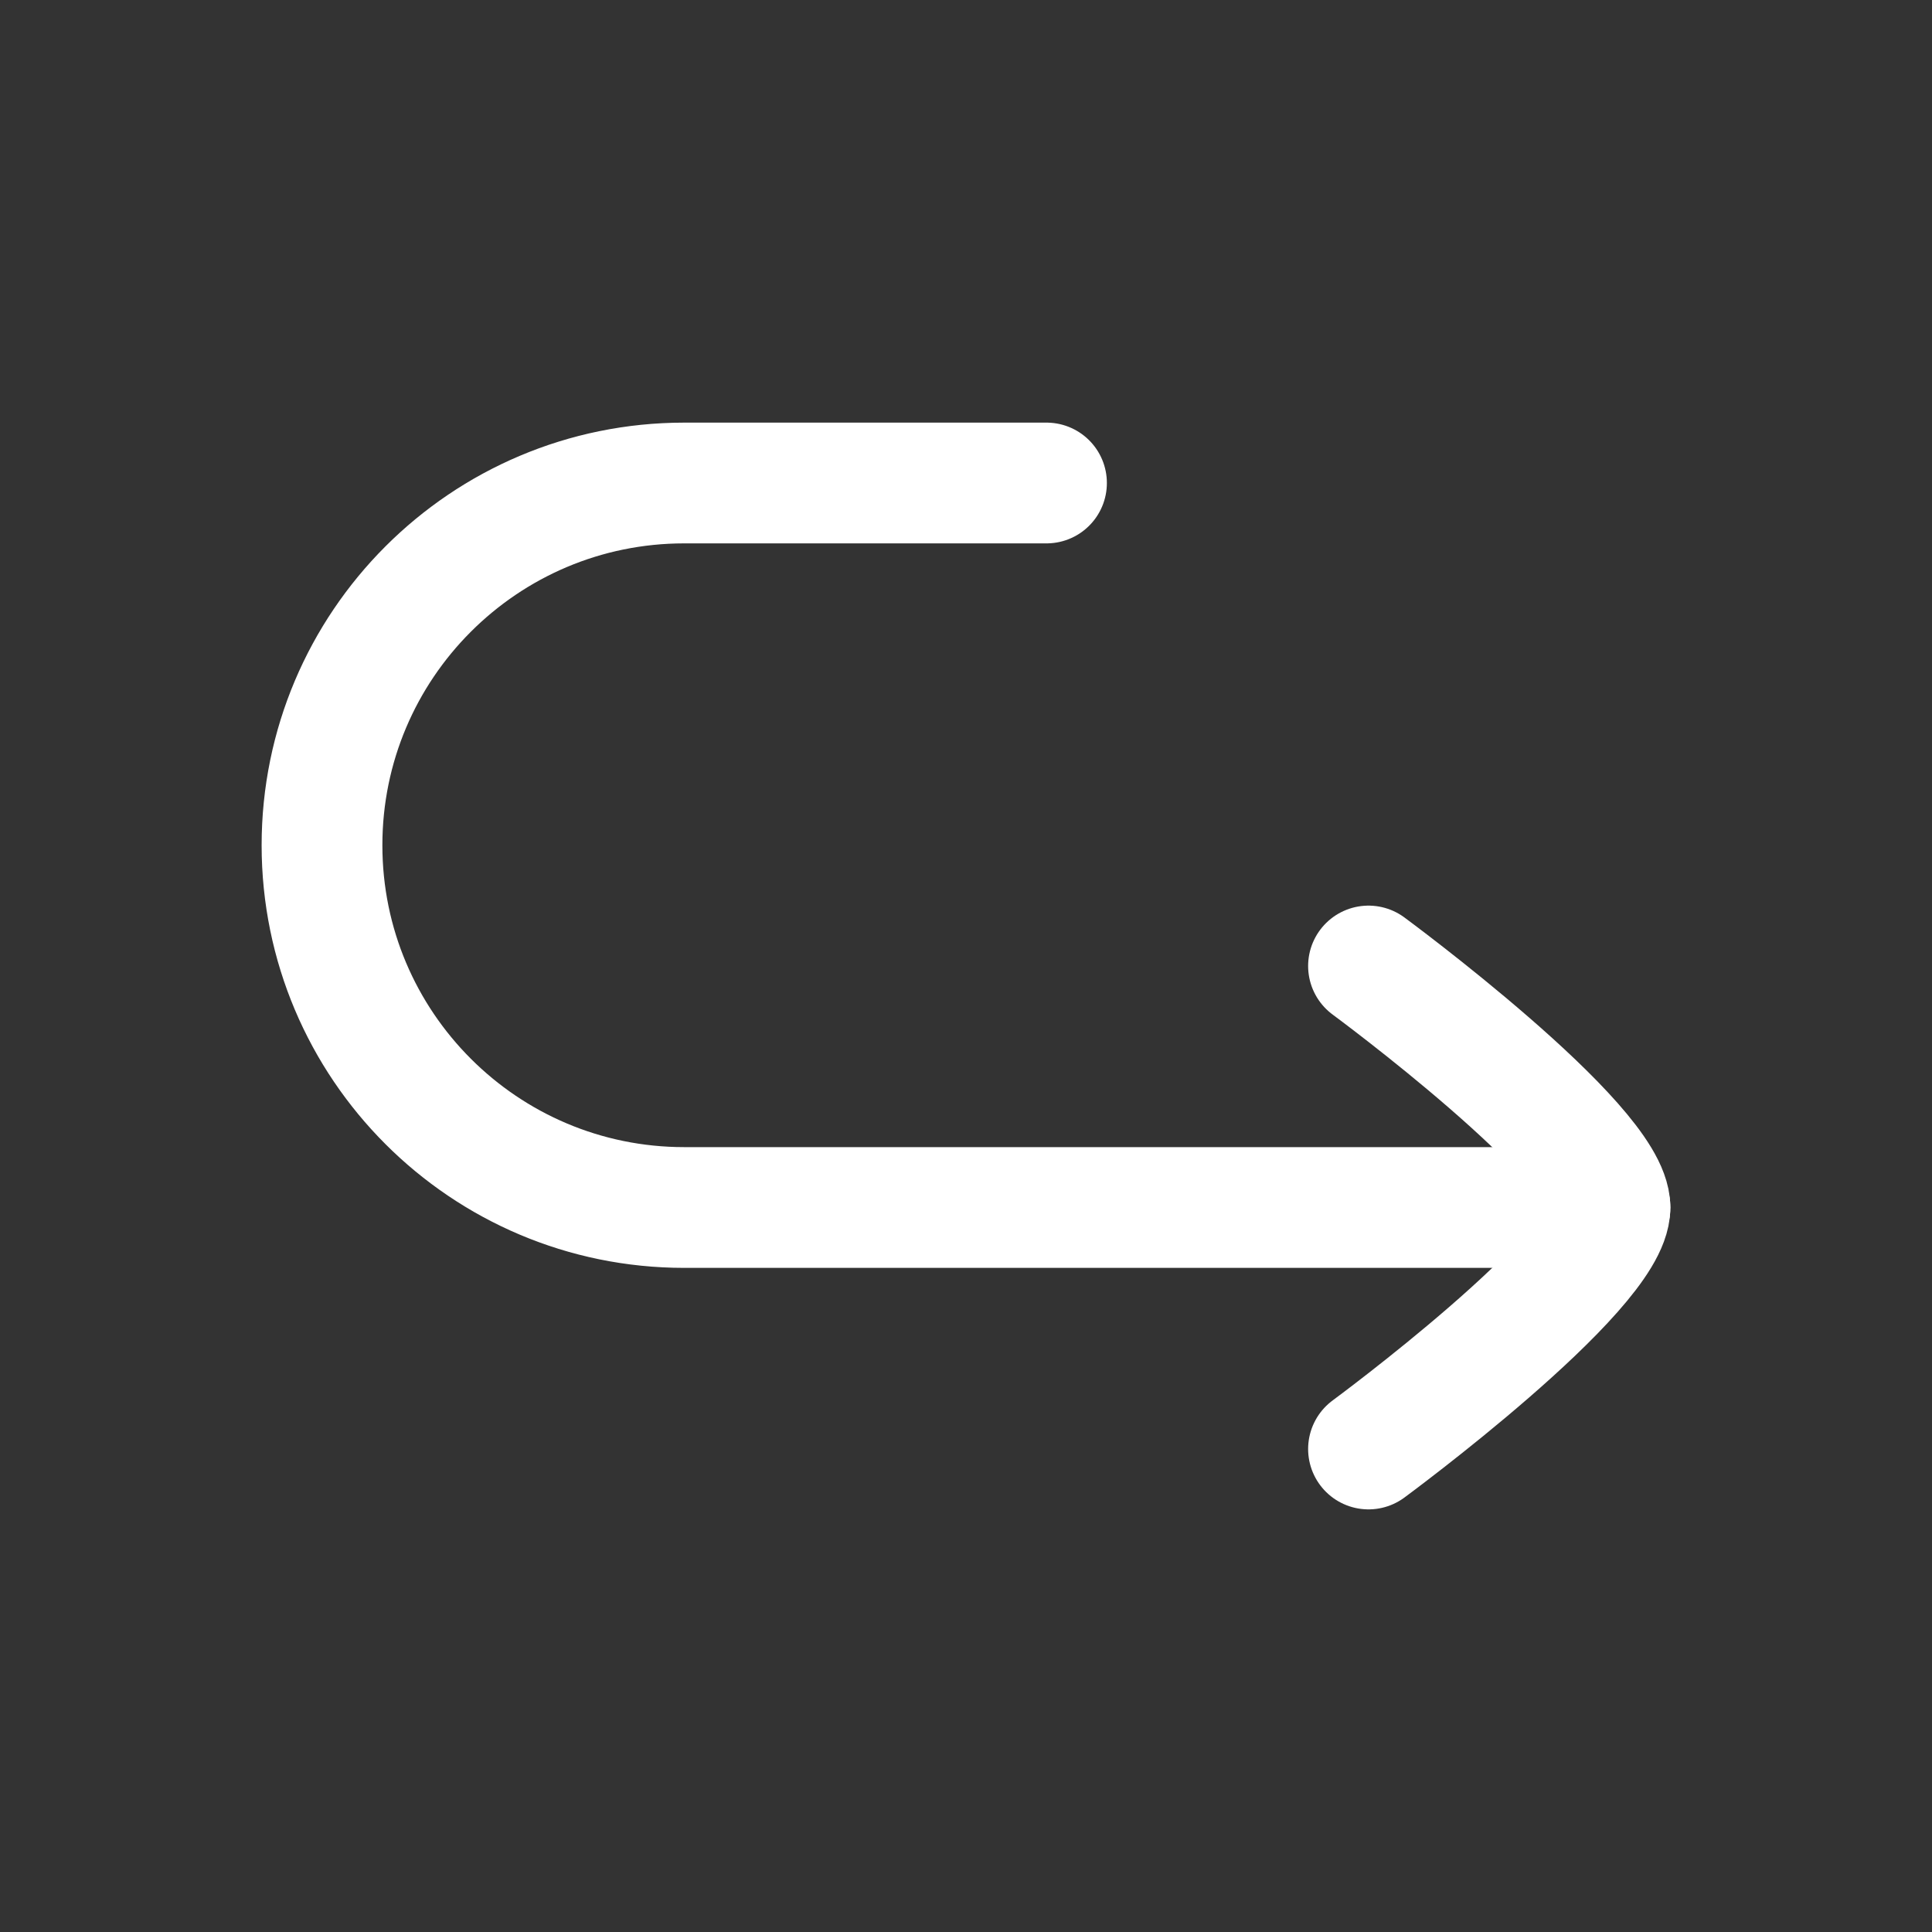<svg xmlns="http://www.w3.org/2000/svg" viewBox="0 0 24 24" width="24" height="24" color="#ffffff" fill="none">
    <rect x="0" y="0" width="24" height="24" fill="#333333" stroke="none"/>
    <path d="M13 6H8.5C6.015 6 4 8.015 4 10.5C4 12.985 6.015 15 8.5 15H20" stroke="currentColor" stroke-width="1.5" stroke-linecap="round" stroke-linejoin="round" />
    <path d="M17 12C17 12 20 14.21 20 15C20 15.791 17 18 17 18" stroke="currentColor" stroke-width="1.5" stroke-linecap="round" stroke-linejoin="round" />
</svg>